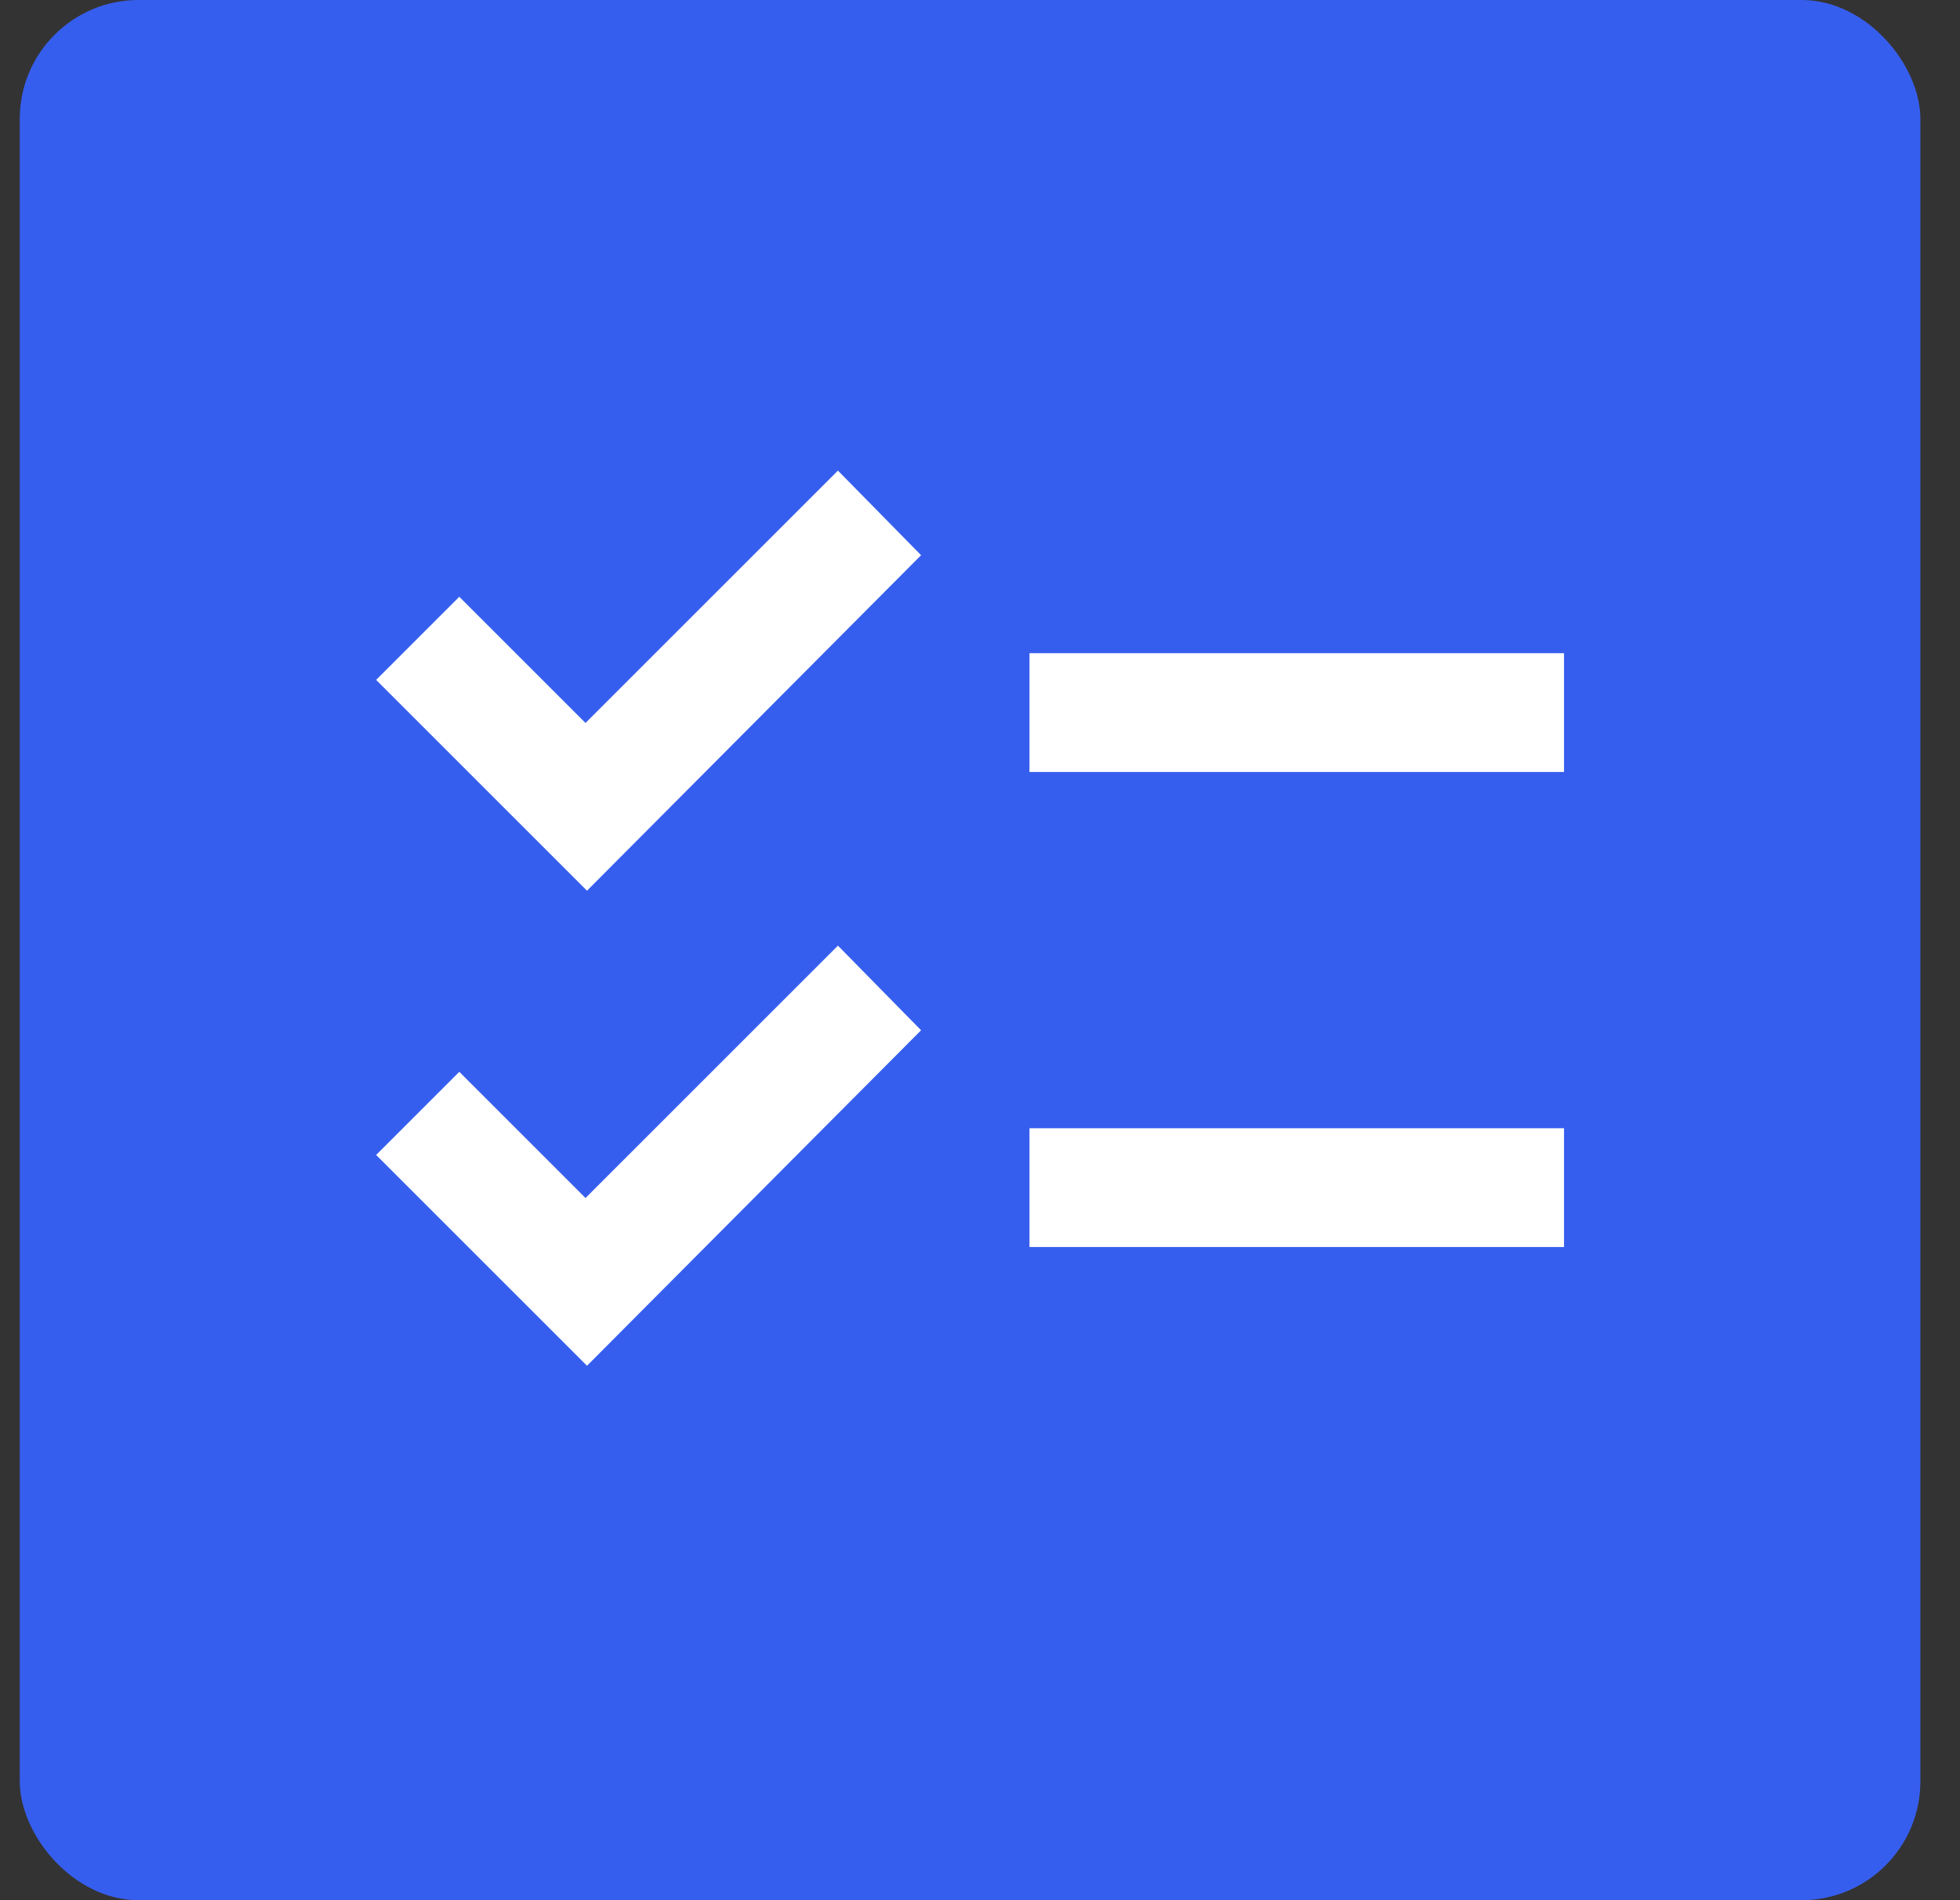 <svg width="33" height="32" viewBox="0 0 33 32" fill="none" xmlns="http://www.w3.org/2000/svg">
<rect x="0" y="0" width="33" height="32" fill="#333333" stroke="none"/>
<rect x="0.333" width="32" height="32" rx="2" fill="#365EEE"/>
<path d="M9.883 23L6.333 19.45L7.733 18.05L9.858 20.175L14.108 15.925L15.508 17.35L9.883 23ZM9.883 15L6.333 11.45L7.733 10.05L9.858 12.175L14.108 7.925L15.508 9.35L9.883 15ZM17.333 21V19H26.333V21H17.333ZM17.333 13V11H26.333V13H17.333Z" fill="white"/>
</svg>
